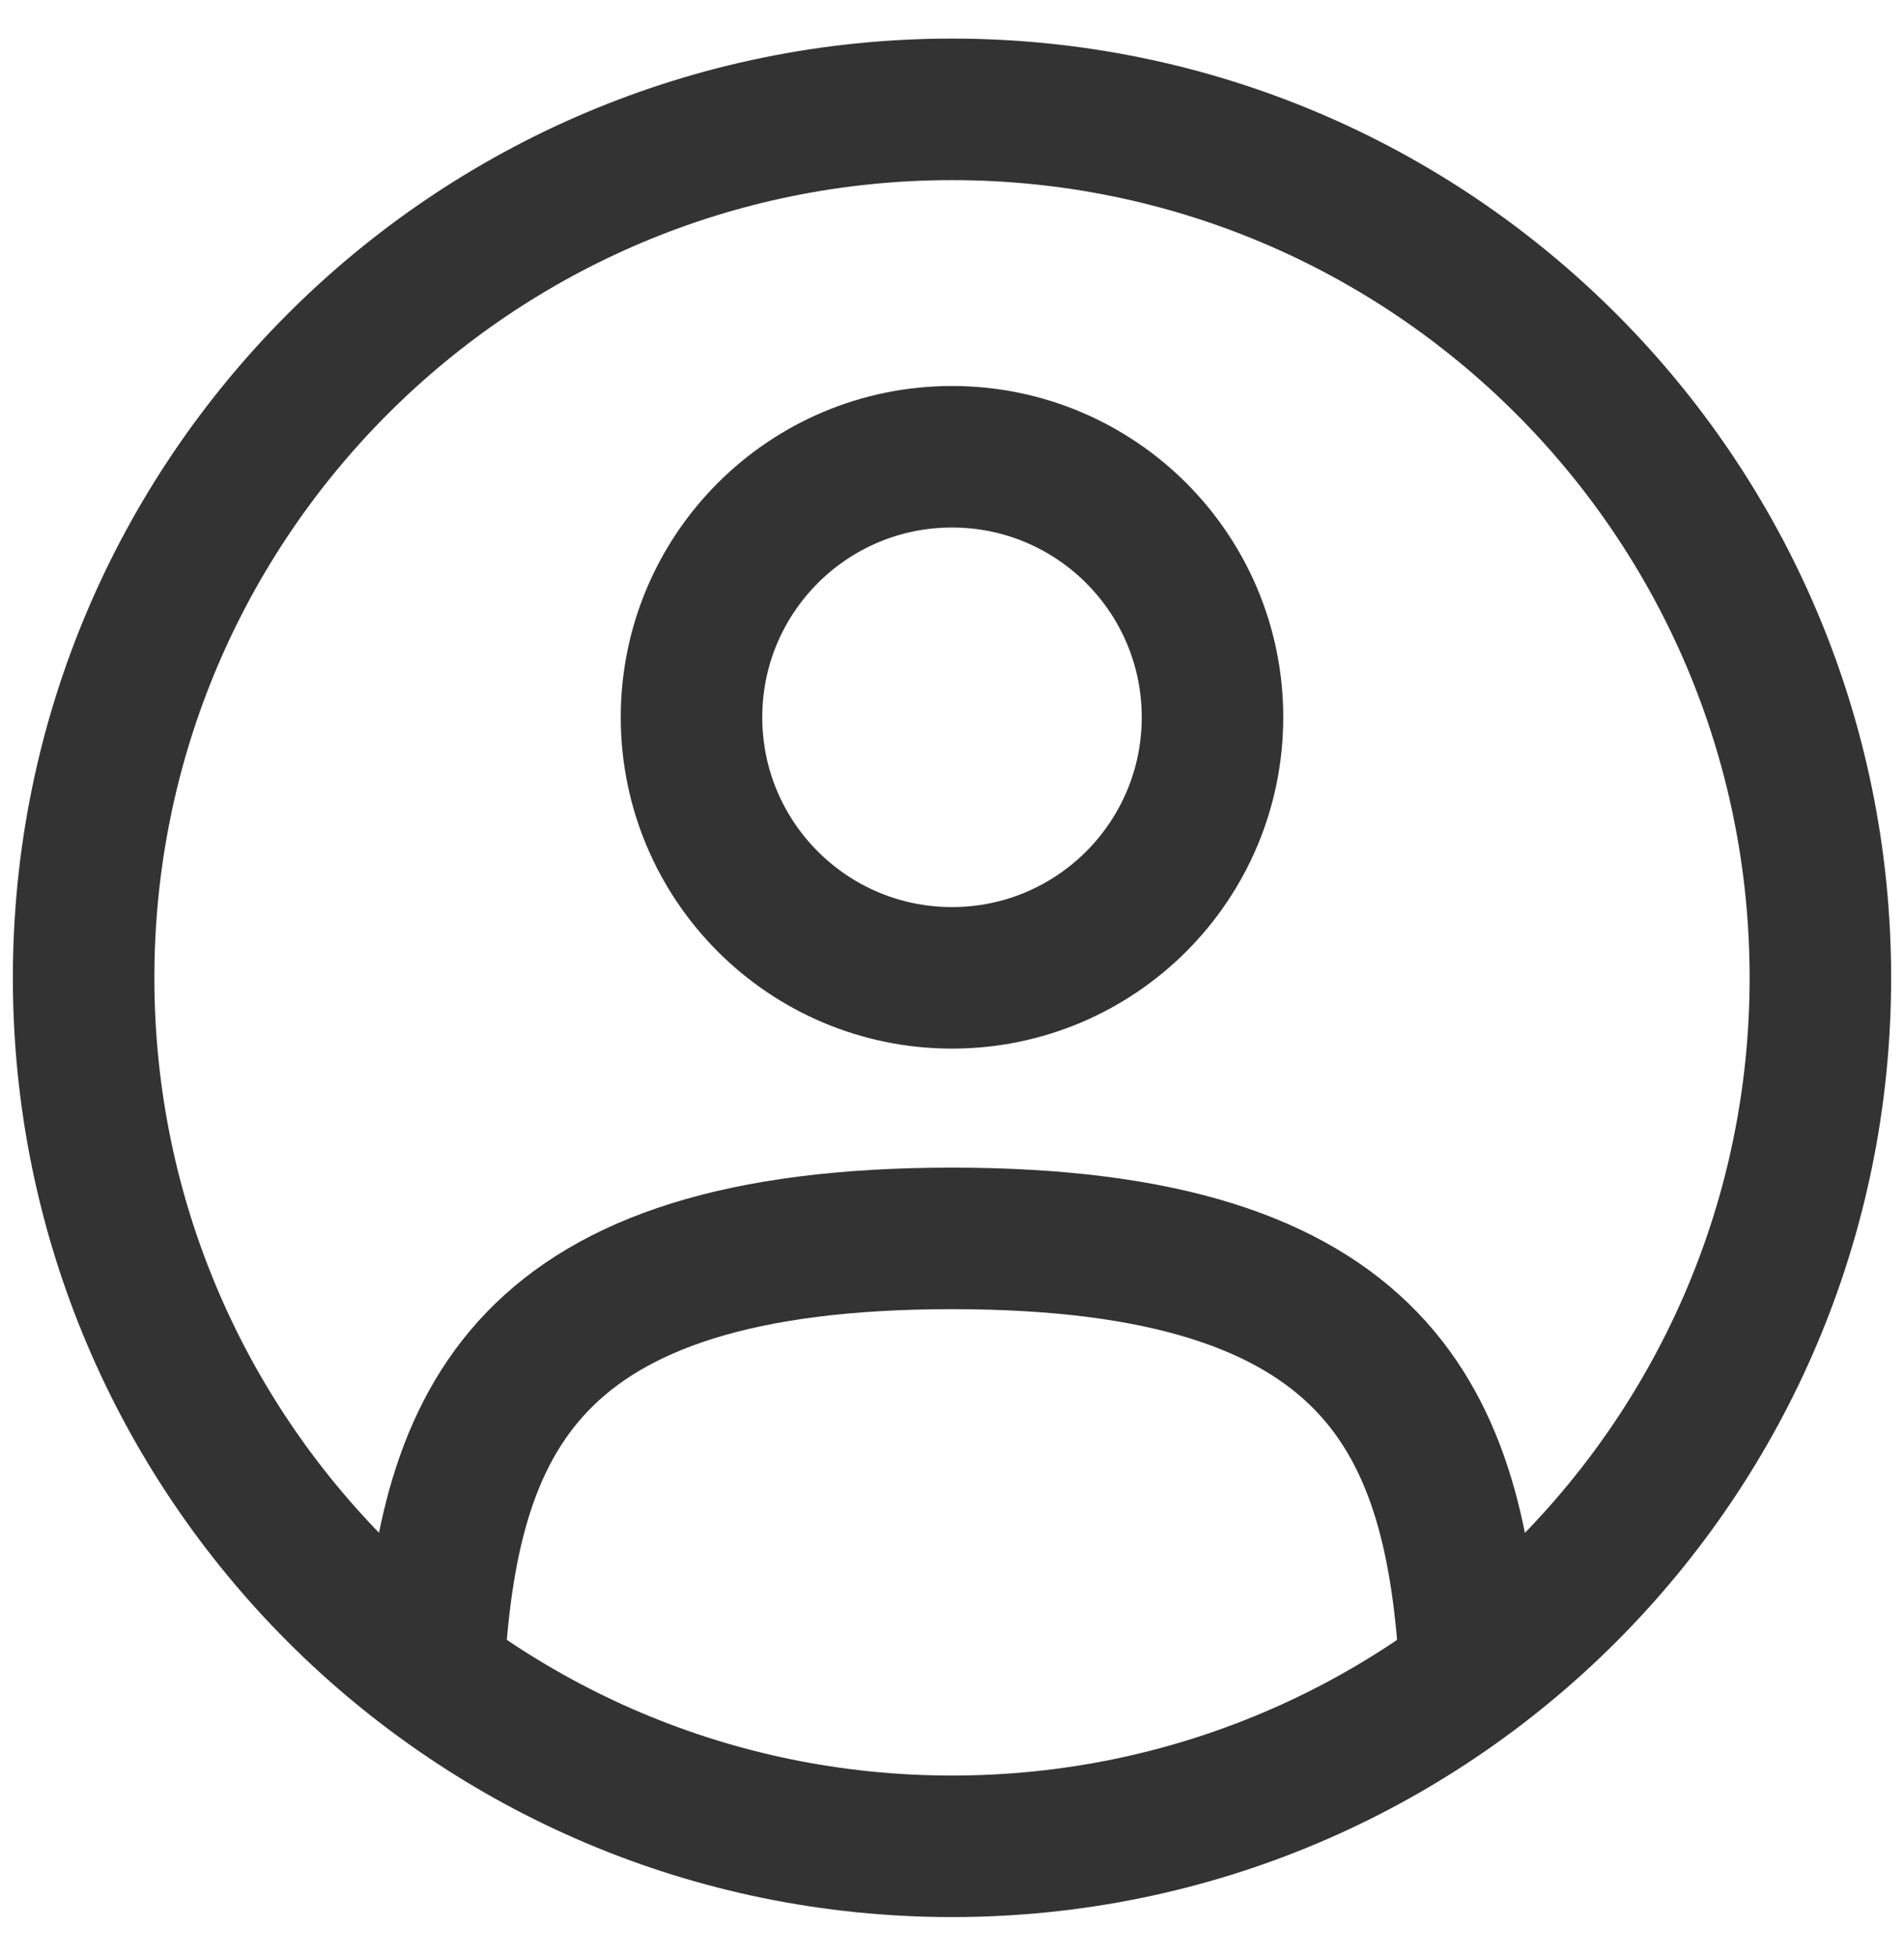 <svg width="37" height="38" viewBox="0 0 37 38" fill="none" xmlns="http://www.w3.org/2000/svg">
<path d="M18.5 19C21.296 19 23.562 16.733 23.562 13.937C23.562 11.141 21.296 8.875 18.5 8.875C15.704 8.875 13.438 11.141 13.438 13.937C13.438 16.733 15.704 19 18.5 19Z" stroke="#333333" stroke-width="2.75"/>
<path d="M18.5 35.875C27.82 35.875 35.375 28.32 35.375 19C35.375 9.68 27.82 2.125 18.5 2.125C9.18 2.125 1.625 9.68 1.625 19C1.625 28.32 9.18 35.875 18.5 35.875Z" stroke="#333333" stroke-width="2.75"/>
<path d="M28.572 32.5C28.304 27.621 26.81 24.063 18.499 24.063C10.189 24.063 8.695 27.621 8.426 32.5" stroke="#333333" stroke-width="2.75" stroke-linecap="round"/>
</svg>
